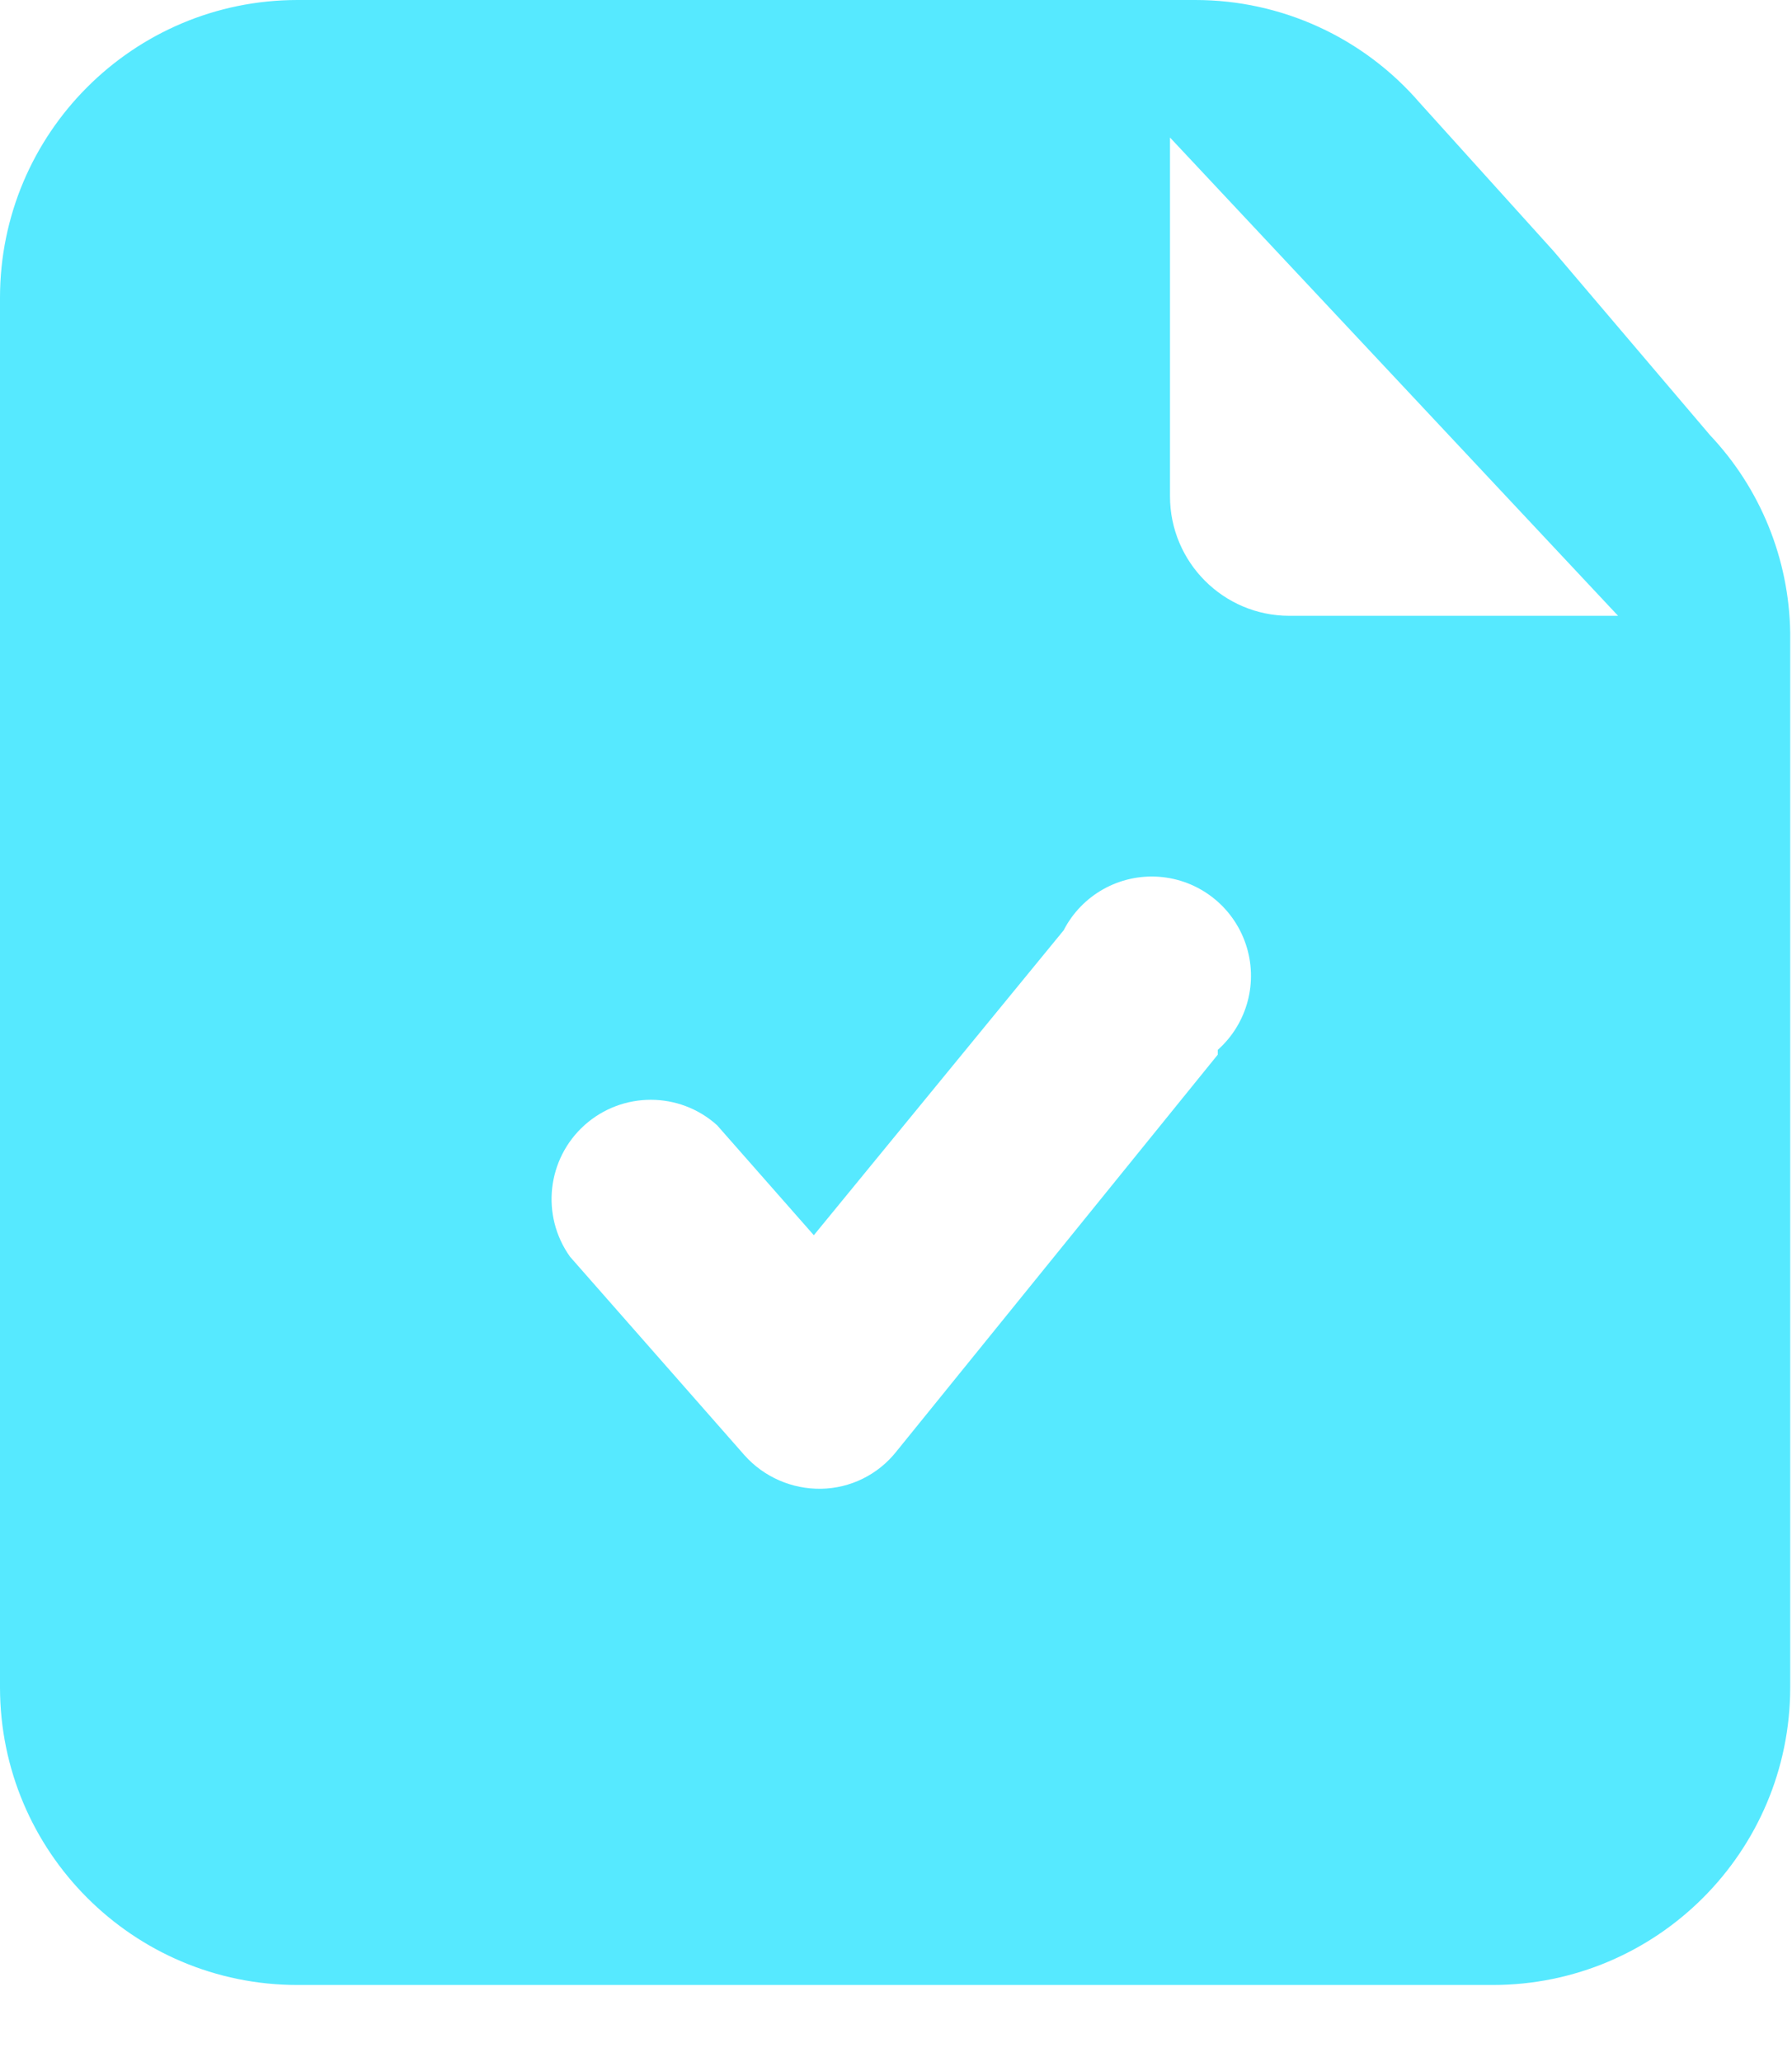 <?xml version="1.0" encoding="UTF-8"?>
<svg width="20px" height="23px" viewBox="0 0 20 23" version="1.1" xmlns="http://www.w3.org/2000/svg" xmlns:xlink="http://www.w3.org/1999/xlink">
    <title>形状</title>
    <g id="事件信息、组织动态、辅助工具" stroke="none" stroke-width="1" fill="none" fill-rule="evenodd">
        <g id="事件信息" transform="translate(-603, -294)" fill="#56E9FF" fill-rule="nonzero">
            <g id="编组-9" transform="translate(430, 132)">
                <g id="Group-24备份-5" transform="translate(0, 150)">
                    <path d="M192.086,16.855 L190.339,14.801 L188.845,13.147 C188.216,12.418 187.301,11.999 186.338,12 L176.321,12 C174.487,12 173,13.487 173,15.321 L173,30.82 C173,32.654 174.487,34.141 176.321,34.141 L189.659,34.141 C191.493,34.141 192.98,32.654 192.98,30.82 L192.98,19.056 C192.967,18.236 192.649,17.451 192.086,16.855 L192.086,16.855 Z M186.591,23.764 L183.003,28.192 C182.799,28.449 182.491,28.601 182.163,28.606 C181.838,28.611 181.526,28.475 181.309,28.232 L179.362,26.018 C179.034,25.559 179.104,24.926 179.525,24.549 C179.946,24.173 180.583,24.173 181.003,24.551 L182.083,25.778 L184.871,22.377 C185.074,21.982 185.494,21.747 185.937,21.78 C186.38,21.813 186.76,22.108 186.903,22.529 C187.046,22.95 186.923,23.415 186.591,23.711 L186.591,23.764 Z M187.391,18.869 C186.655,18.869 186.058,18.272 186.058,17.535 L186.058,13.534 L191.059,18.869 L187.391,18.869 Z" id="形状"></path>
                </g>
            </g>
        </g>
    </g>
</svg>